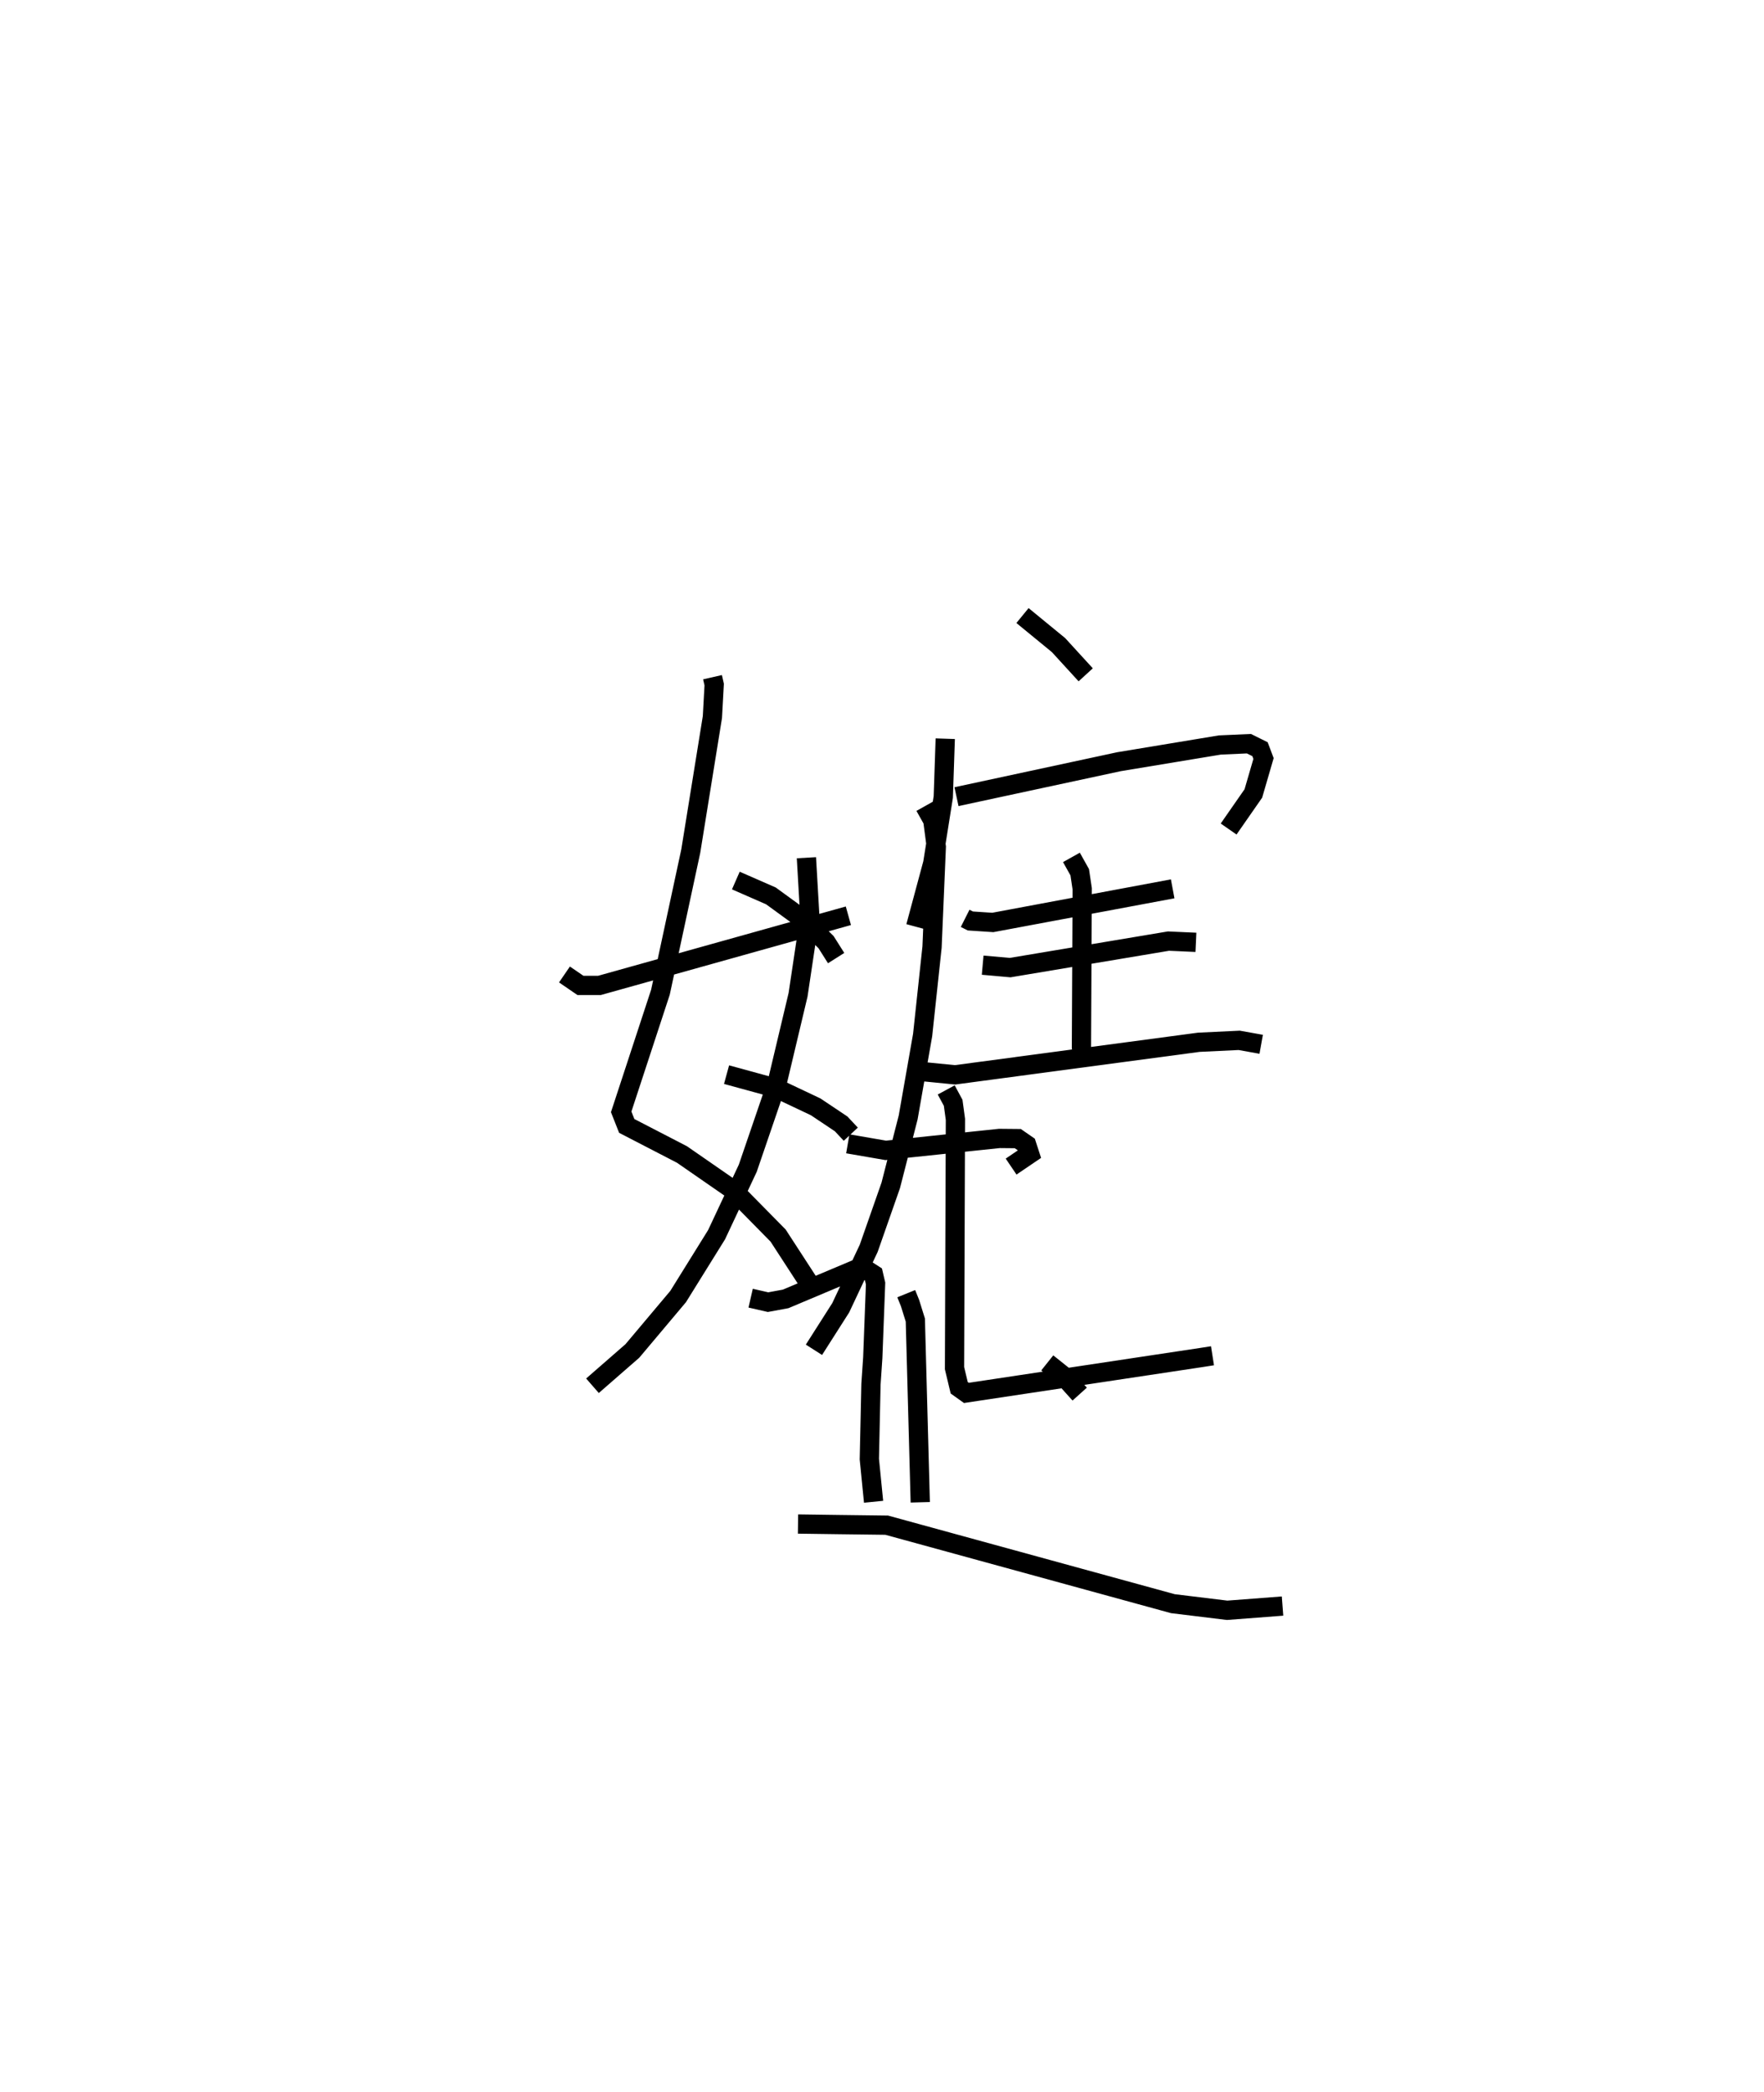 <?xml version="1.0" encoding="utf-8" ?>
<svg baseProfile="full" height="108.59" version="1.1" width="91.595" xmlns="http://www.w3.org/2000/svg" xmlns:ev="http://www.w3.org/2001/xml-events" xmlns:xlink="http://www.w3.org/1999/xlink"><defs /><rect fill="white" height="108.59" width="91.595" x="0" y="0" /><path d="M25,25 m0.0,0.0 m11.997,10.153 l0.087,0.383 -0.093,1.688 l-1.123,6.957 -1.575,7.325 l-2.038,6.21 0.288,0.73 l2.868,1.483 2.662,1.843 l2.33,2.366 1.955,3.009 m-0.485,-22.623 l0.176,3.044 -0.61,4.072 l-1.068,4.492 -1.543,4.51 l-1.62,3.45 -1.996,3.211 l-2.377,2.825 -2.071,1.806 m-1.454,-21.35 l0.829,0.568 0.985,0.001 l12.928,-3.616 m9.041,-15.584 l1.87,1.533 1.412,1.543 m-7.293,3.317 l-0.102,3.027 -0.547,3.437 l-0.887,3.293 m2.12,-6.749 l8.439,-1.815 5.233,-0.866 l1.512,-0.068 0.575,0.285 l0.183,0.484 -0.528,1.814 l-1.284,1.846 m-13.681,4.637 l0.27,0.136 1.166,0.077 l9.34,-1.745 m-12.869,-4.29 l0.414,0.737 0.181,1.376 l-0.221,5.201 -0.489,4.566 l-0.751,4.277 -0.904,3.526 l-1.144,3.266 -1.454,3.088 l-1.39,2.181 m8.761,-19.966 l1.426,0.127 8.221,-1.376 l1.426,0.064 m-6.464,-4.409 l0.431,0.771 0.128,0.86 l-0.04,8.336 m-8.298,1.148 l1.734,0.172 12.659,-1.69 l2.098,-0.1 1.141,0.205 m-16.355,2.369 l0.361,0.669 0.117,0.859 l-0.047,12.915 0.243,1.017 l0.374,0.267 12.223,-1.841 l0.555,-0.087 m-18.937,-11.002 l1.969,0.34 5.905,-0.619 l0.954,0.009 0.461,0.319 l0.156,0.479 -0.965,0.654 m-5.445,6.597 l0.197,0.487 0.275,0.882 l0.256,9.46 m6.595,-7.236 l0.801,0.639 0.882,0.981 m-17.854,-26.659 l1.822,0.798 1.643,1.196 l1.22,1.205 0.523,0.827 m-5.69,6.05 l2.593,0.709 2.033,0.962 l1.324,0.885 0.501,0.535 m-5.2,8.512 l0.903,0.207 0.915,-0.169 l3.685,-1.552 0.416,-0.014 l0.458,0.295 0.11,0.471 l-0.146,3.852 -0.093,1.373 l-0.085,3.89 0.22,2.216 m-3.923,1.155 l2.118,0.029 2.486,0.031 l14.861,4.075 2.816,0.343 l2.877,-0.219 " fill="none" stroke="black" stroke-width="1" /></svg>